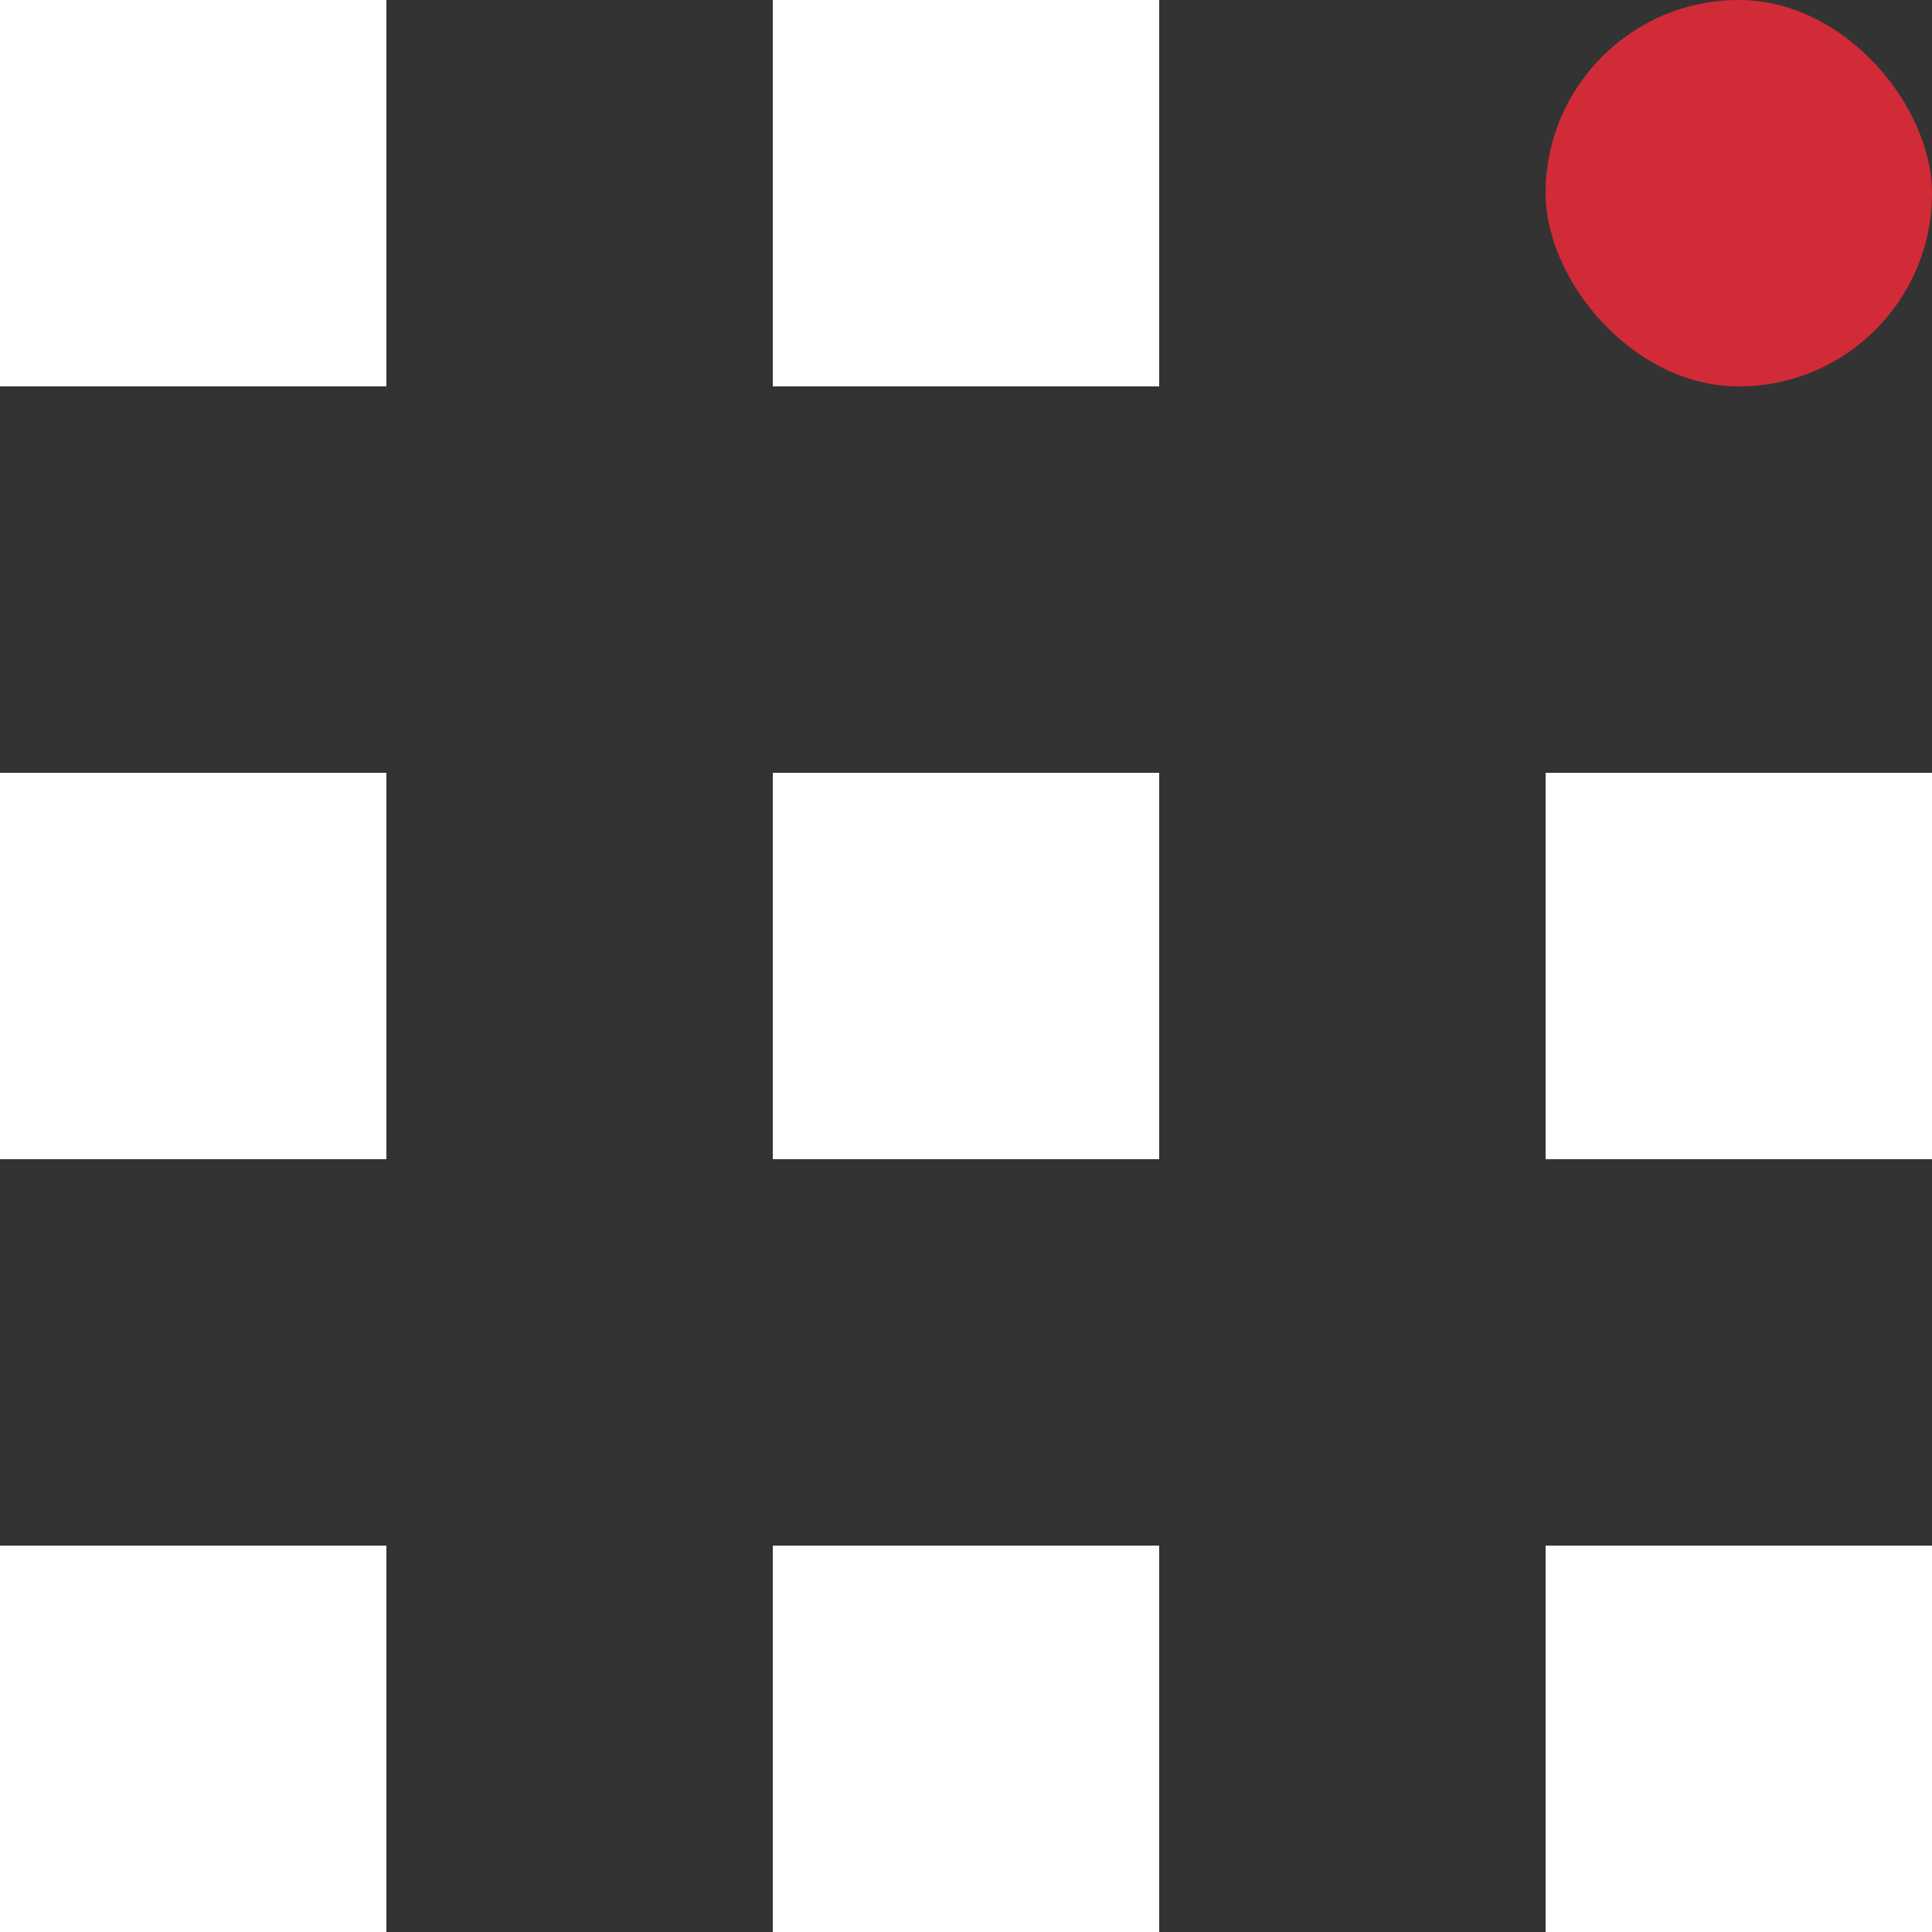 <svg xmlns="http://www.w3.org/2000/svg" viewBox="0 0 40 40">
  <rect x="0" y="0" width="40" height="40" fill="#333333" stroke="none"/>
  <g id="Group_4476" data-name="Group 4476" transform="translate(-1703 -83)">
    <rect id="Rectangle_1049" data-name="Rectangle 1049" width="8" height="8" transform="translate(1703 83)" fill="#fff"/>
    <rect id="Rectangle_1049-2" data-name="Rectangle 1049" width="8" height="8" transform="translate(1719 83)" fill="#fff"/>
    <rect id="Rectangle_1049-3" data-name="Rectangle 1049" width="8" height="8" rx="4" transform="translate(1735 83)" fill="#d12b38"/>
    <rect id="Rectangle_1049-4" data-name="Rectangle 1049" width="8" height="8" transform="translate(1703 99)" fill="#fff"/>
    <rect id="Rectangle_1049-5" data-name="Rectangle 1049" width="8" height="8" transform="translate(1719 99)" fill="#fff"/>
    <rect id="Rectangle_1049-6" data-name="Rectangle 1049" width="8" height="8" transform="translate(1735 99)" fill="#fff"/>
    <rect id="Rectangle_1049-7" data-name="Rectangle 1049" width="8" height="8" transform="translate(1703 115)" fill="#fff"/>
    <rect id="Rectangle_1049-8" data-name="Rectangle 1049" width="8" height="8" transform="translate(1719 115)" fill="#fff"/>
    <rect id="Rectangle_1049-9" data-name="Rectangle 1049" width="8" height="8" transform="translate(1735 115)" fill="#fff"/>
  </g>
</svg>
